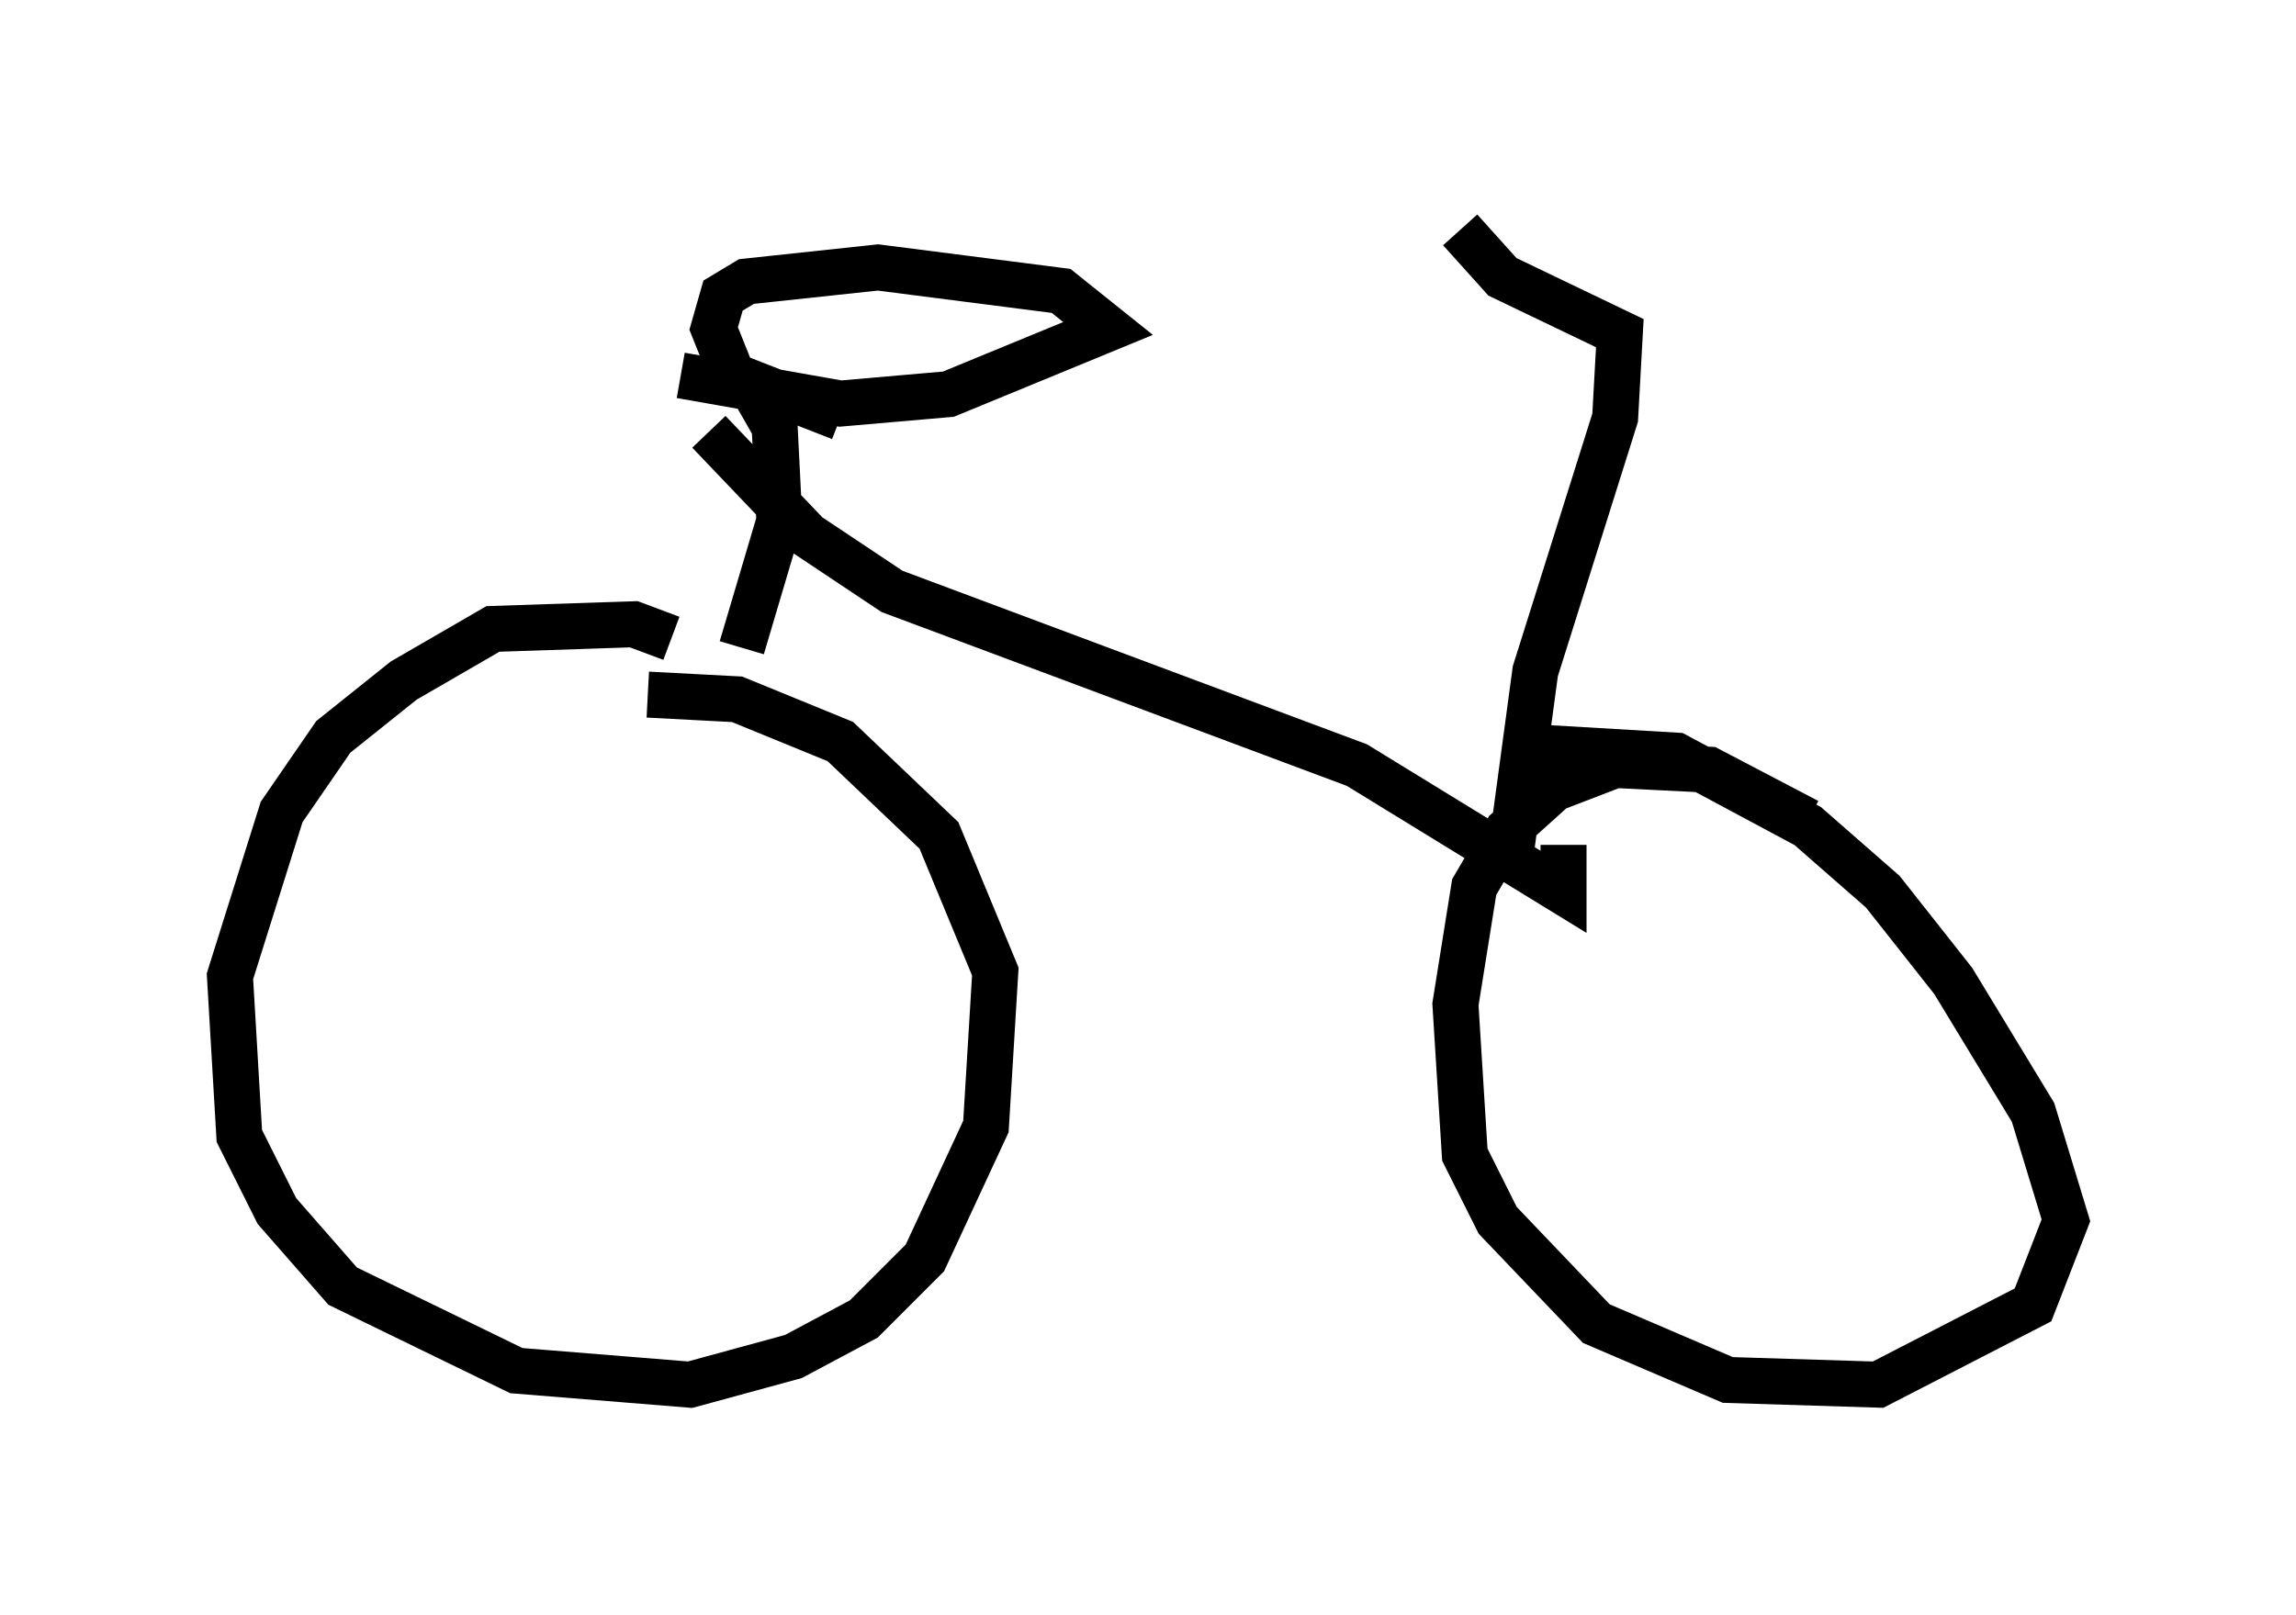 <?xml version="1.0" encoding="utf-8" ?>
<svg baseProfile="full" height="35.113" version="1.1" width="49.915" xmlns="http://www.w3.org/2000/svg" xmlns:ev="http://www.w3.org/2001/xml-events" xmlns:xlink="http://www.w3.org/1999/xlink"><defs /><rect fill="white" height="35.113" width="49.915" x="0" y="0" /><path d="M15.515, 14.8 m-0.919, -0.919 l-0.817, -0.306 -3.063, 0.102 l-1.94, 1.123 -1.531, 1.225 l-1.123, 1.633 -1.123, 3.573 l0.204, 3.471 0.817, 1.633 l1.429, 1.633 3.777, 1.838 l3.777, 0.306 2.246, -0.613 l1.531, -0.817 1.327, -1.327 l1.327, -2.858 0.204, -3.369 l-1.225, -2.96 -2.144, -2.042 l-2.246, -0.919 -1.94, -0.102 m25.215, 2.756 l-2.144, -1.123 -2.042, -0.102 l-1.327, 0.51 -1.021, 0.919 l-0.715, 1.225 -0.408, 2.552 l0.204, 3.267 0.715, 1.429 l2.144, 2.246 2.858, 1.225 l3.267, 0.102 3.369, -1.735 l0.715, -1.838 -0.715, -2.348 l-1.735, -2.858 -1.531, -1.94 l-1.633, -1.429 -2.858, -1.531 l-3.471, -0.204 m-18.171, -8.065 l3.471, 0.613 2.348, -0.204 l3.471, -1.429 -1.021, -0.817 l-3.981, -0.51 -2.858, 0.306 l-0.51, 0.306 -0.204, 0.715 l0.408, 1.021 2.348, 0.919 m-1.838, -0.51 l0.408, 0.715 0.102, 2.042 l-0.817, 2.756 m-0.715, -4.696 l2.144, 2.246 1.838, 1.225 l10.106, 3.777 4.492, 2.756 l0.0, -1.021 m-1.123, 0.0 l0.51, -3.777 1.735, -5.513 l0.102, -1.838 -2.552, -1.225 l-0.919, -1.021 " fill="none" stroke="black" stroke-width="1" /></svg>